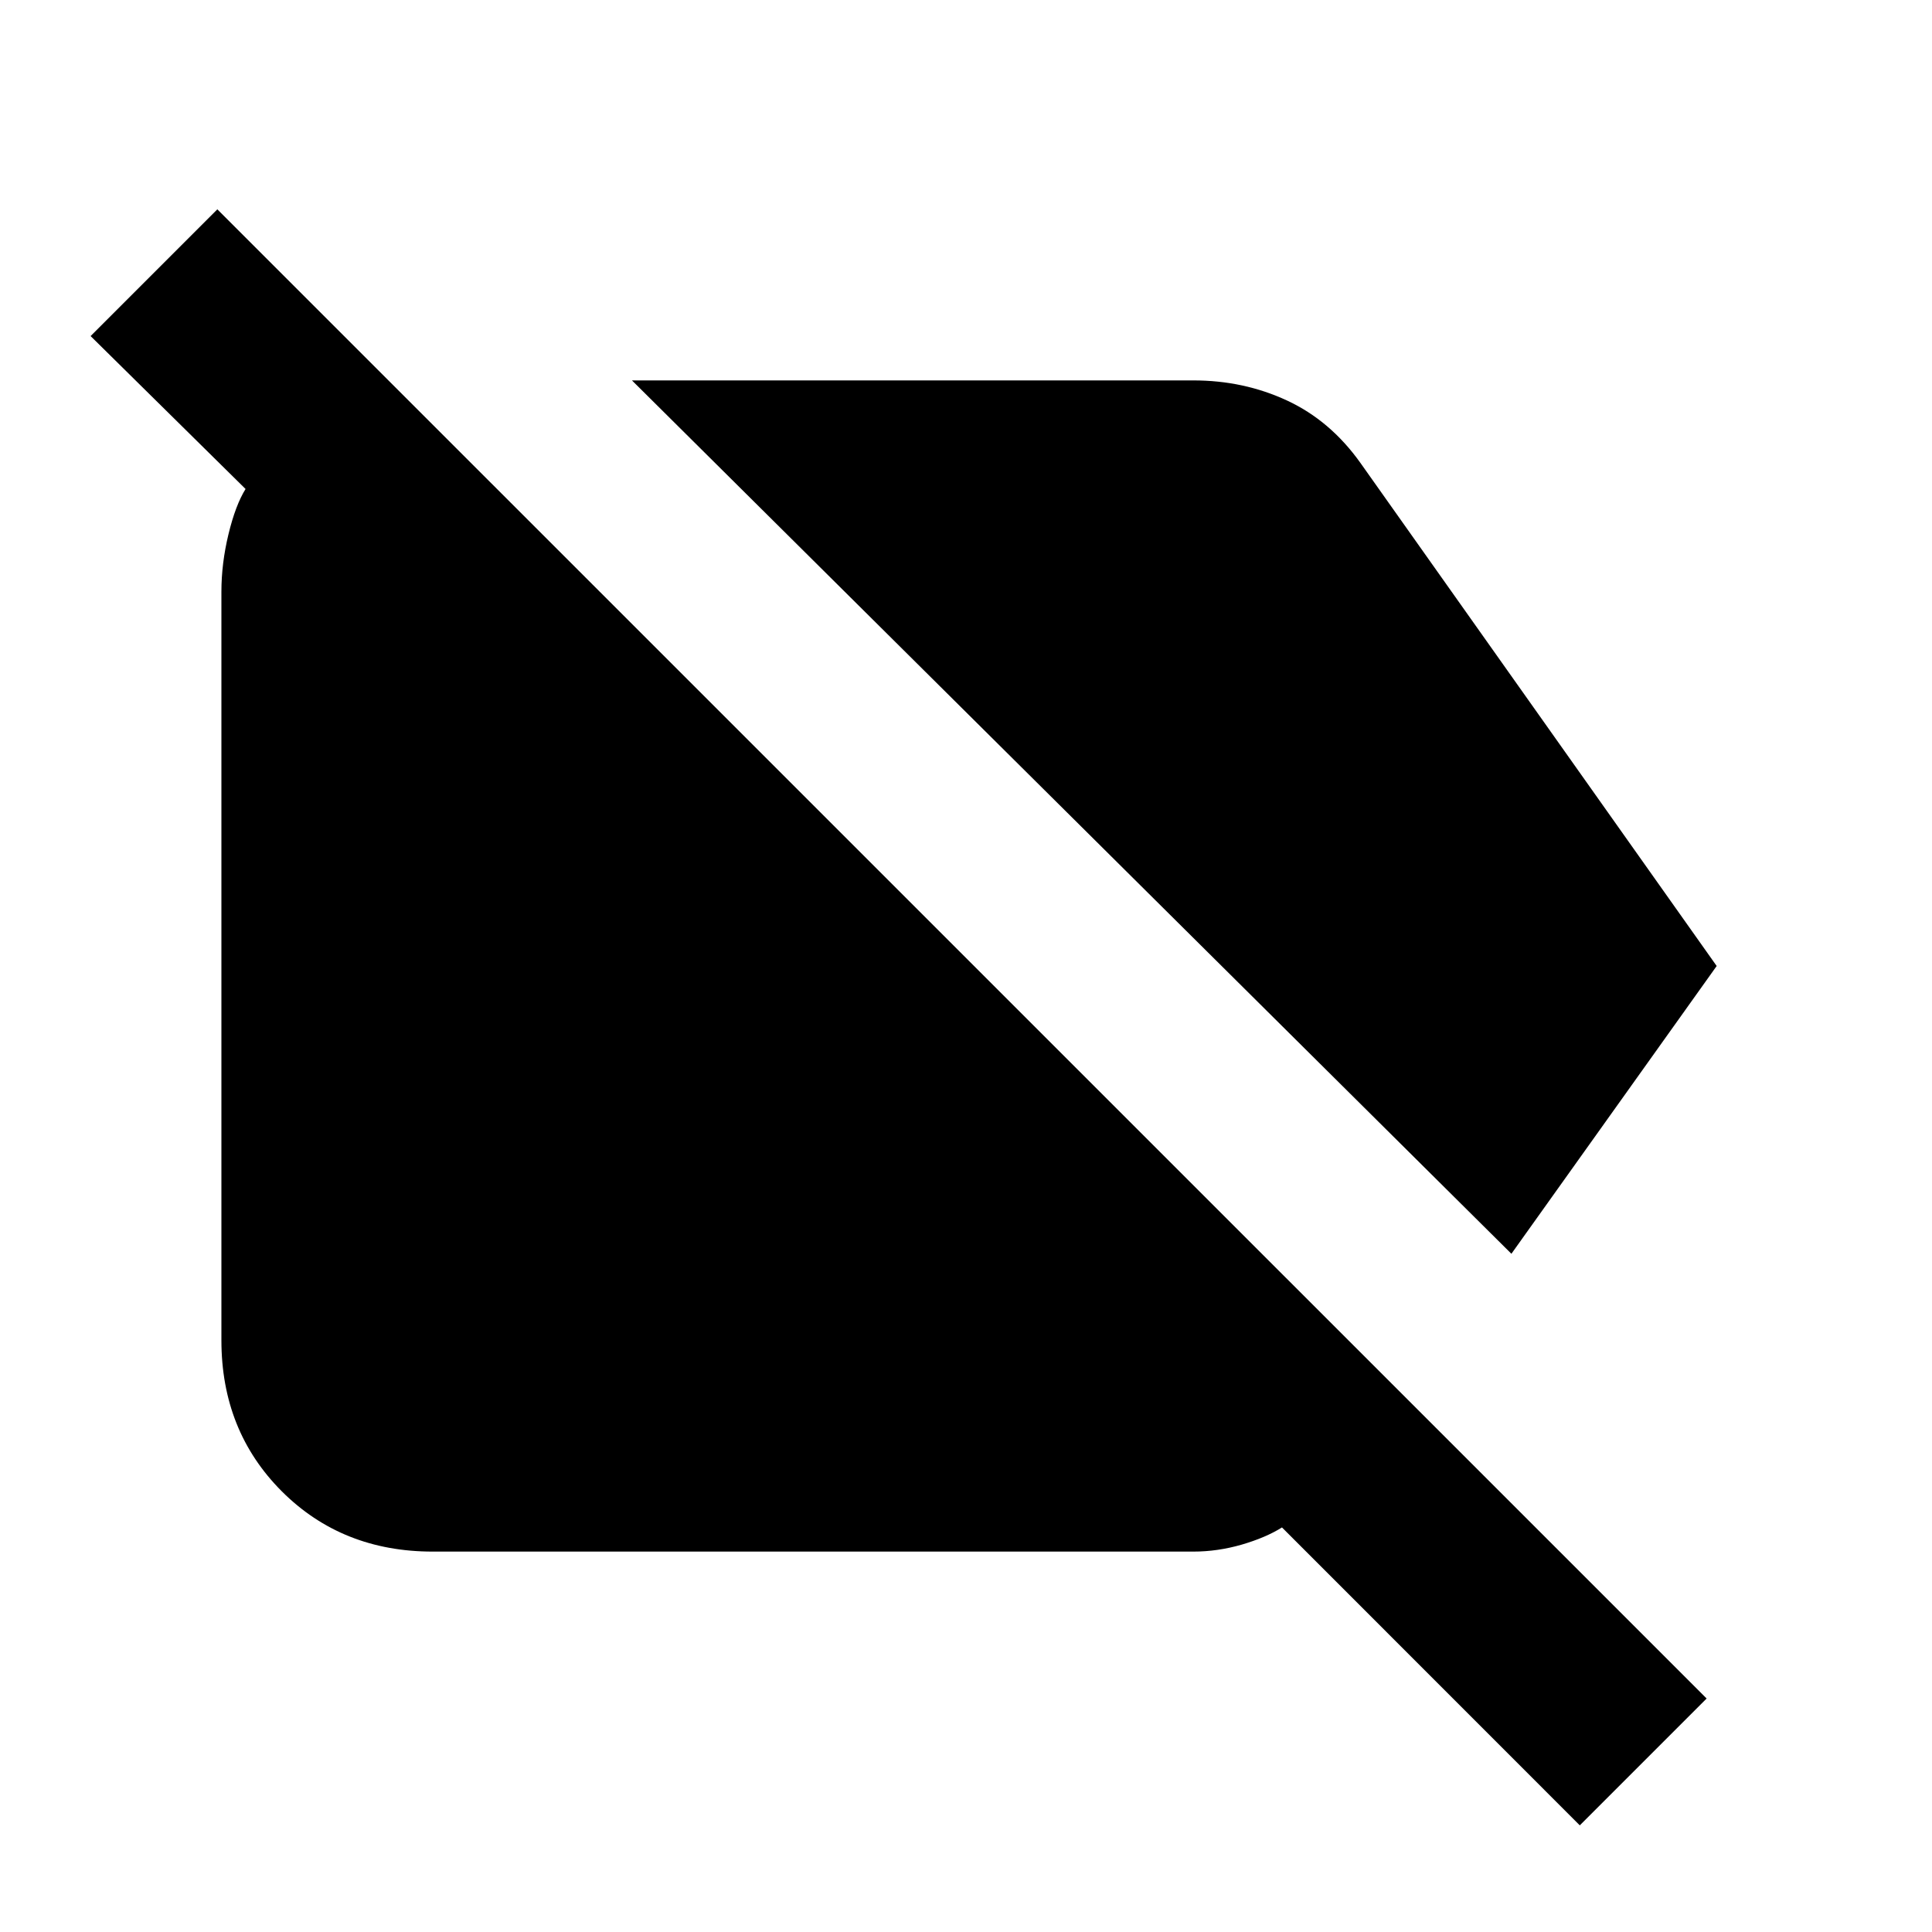 <svg xmlns="http://www.w3.org/2000/svg" height="20" width="20"><path d="M15.646 12.979 6.542 3.938h5.812q.521 0 .969.208.448.208.76.646L17.771 10Zm.708 5.917-3.083-3.084q-.167.105-.417.178-.25.072-.5.072H4.479q-.937 0-1.562-.624-.625-.626-.625-1.563v-7.75q0-.292.073-.594t.177-.469L.938 3.479 2.25 2.167l15.417 15.416Z"/></svg>